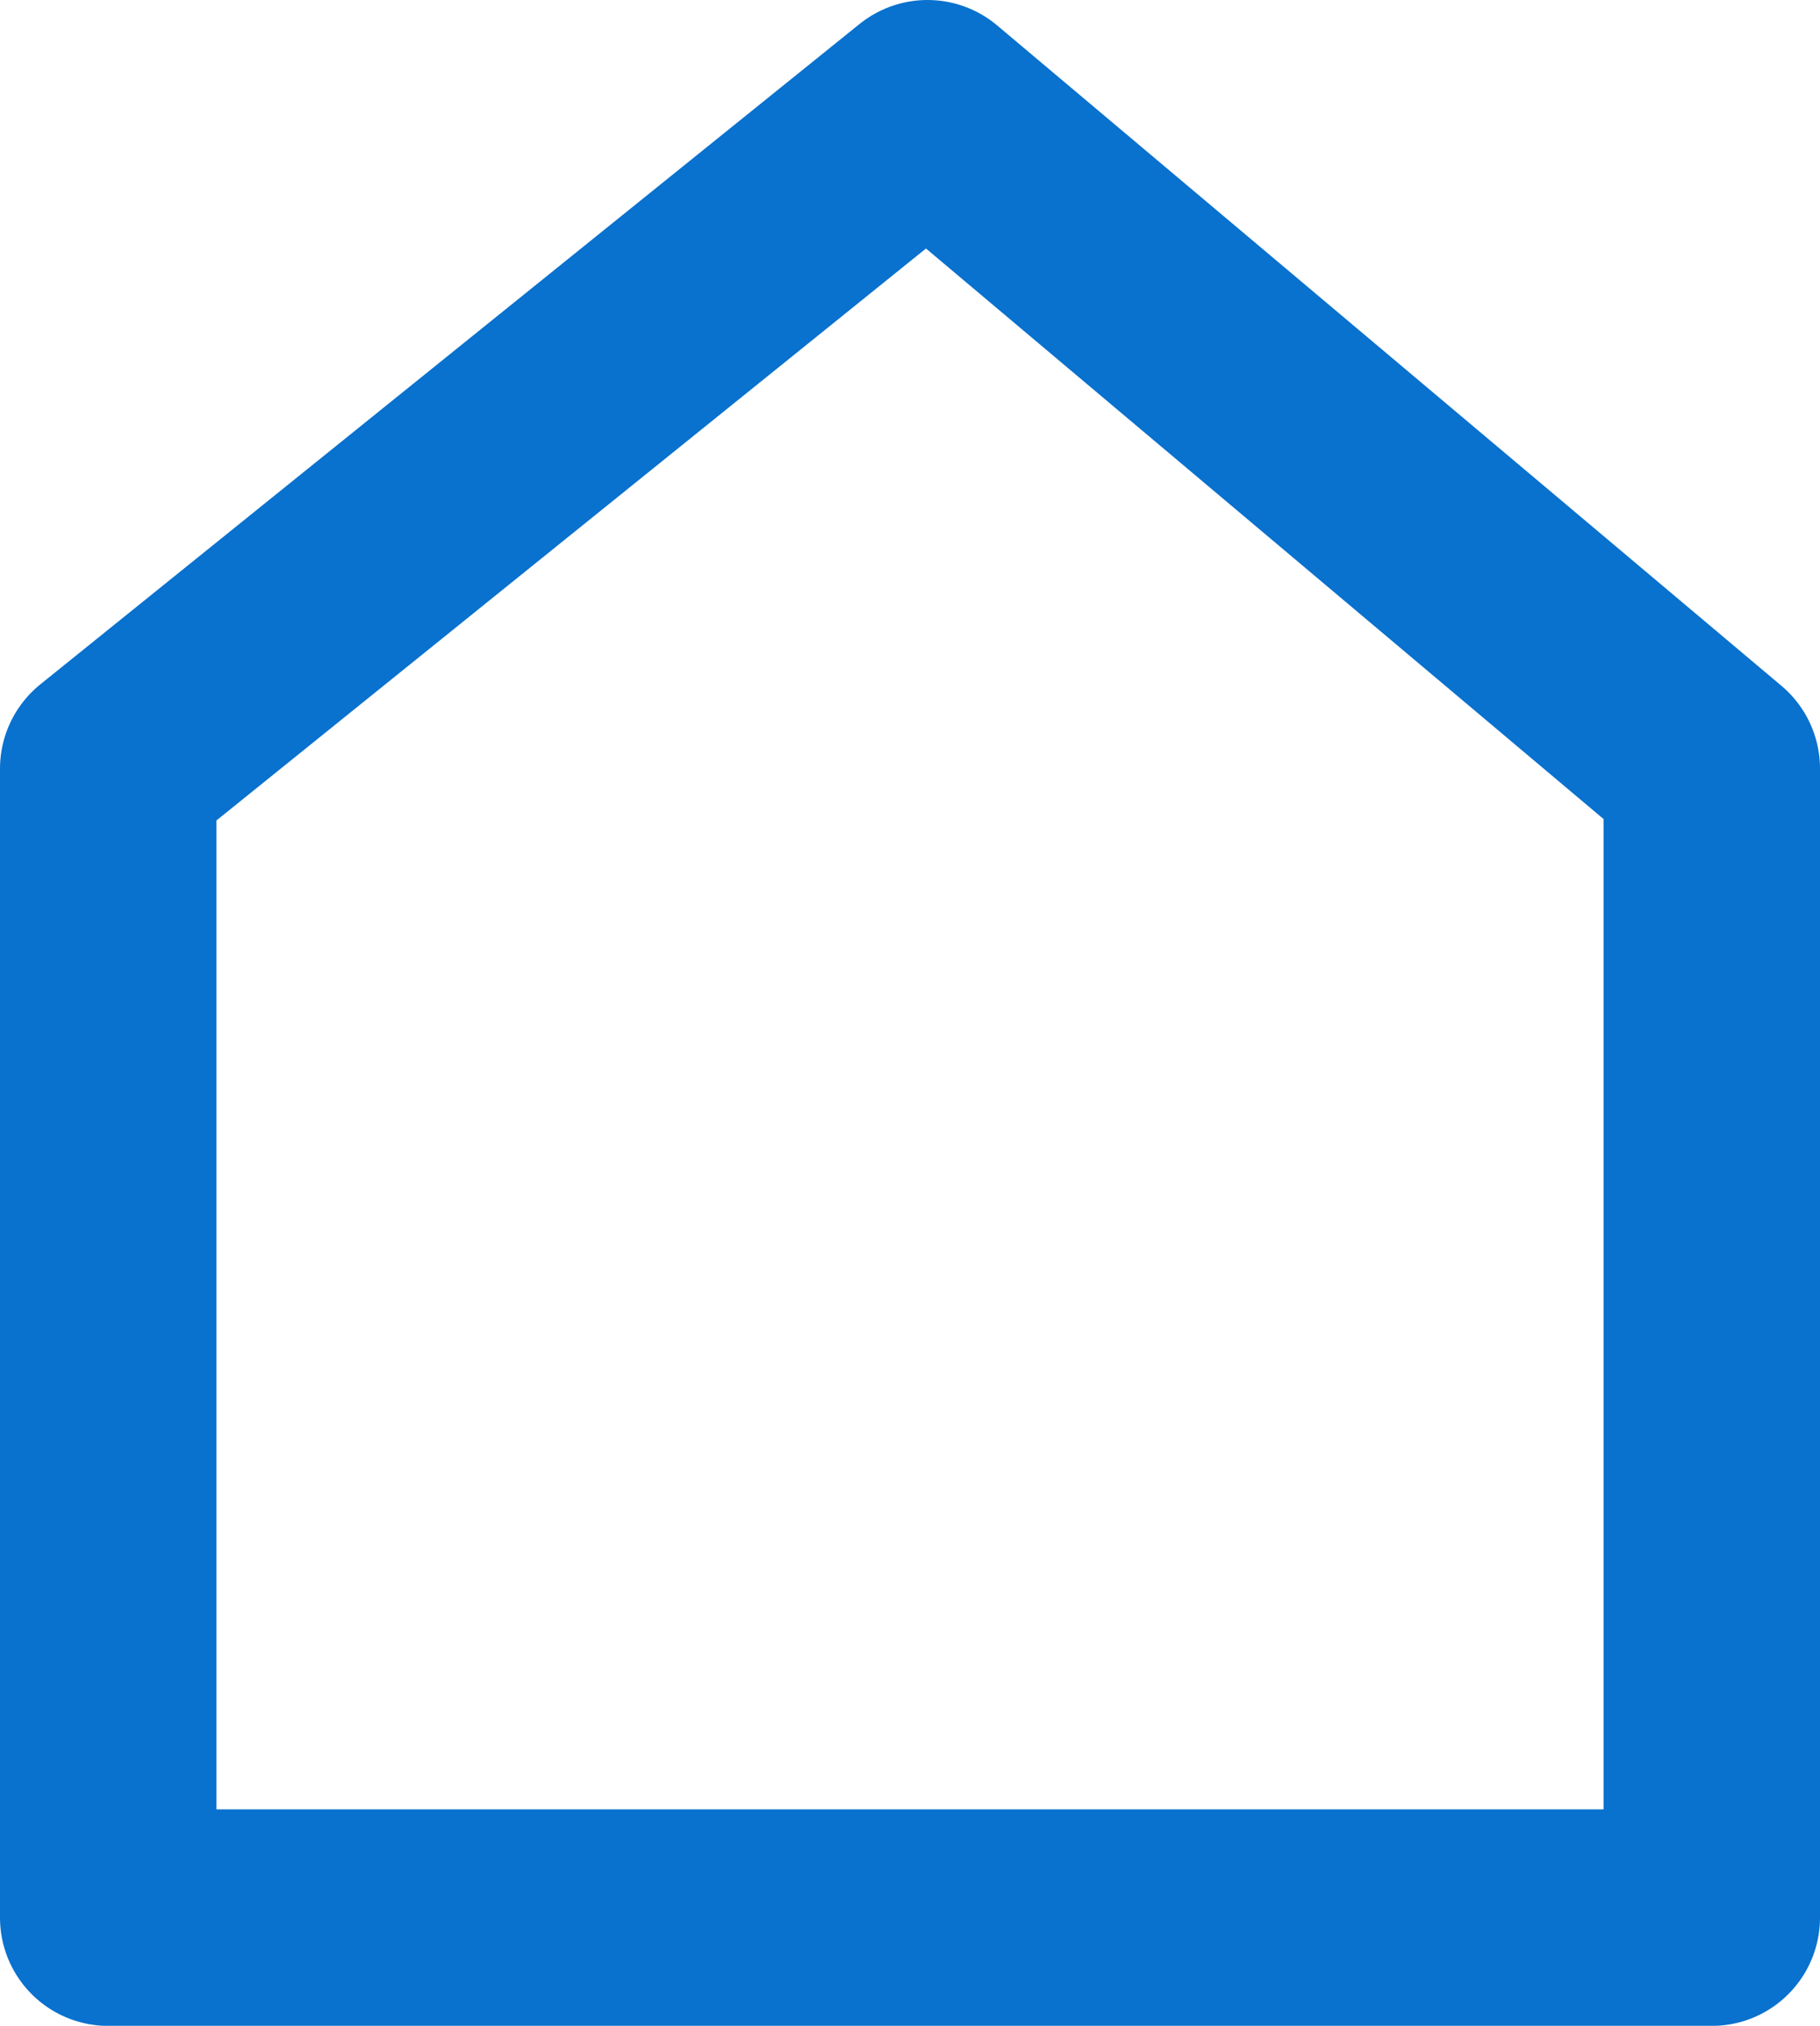 <svg xmlns="http://www.w3.org/2000/svg" width="16.817" height="18.712" viewBox="0 0 16.817 18.712">
    <path fill="none" stroke="#0971ce" stroke-linecap="round" stroke-linejoin="round" stroke-width="2px" d="M-864.494 2650.737v10.613h14.817v-10.613l-7.247-6.1z" transform="translate(865.494 -2643.637)"/>
</svg>
